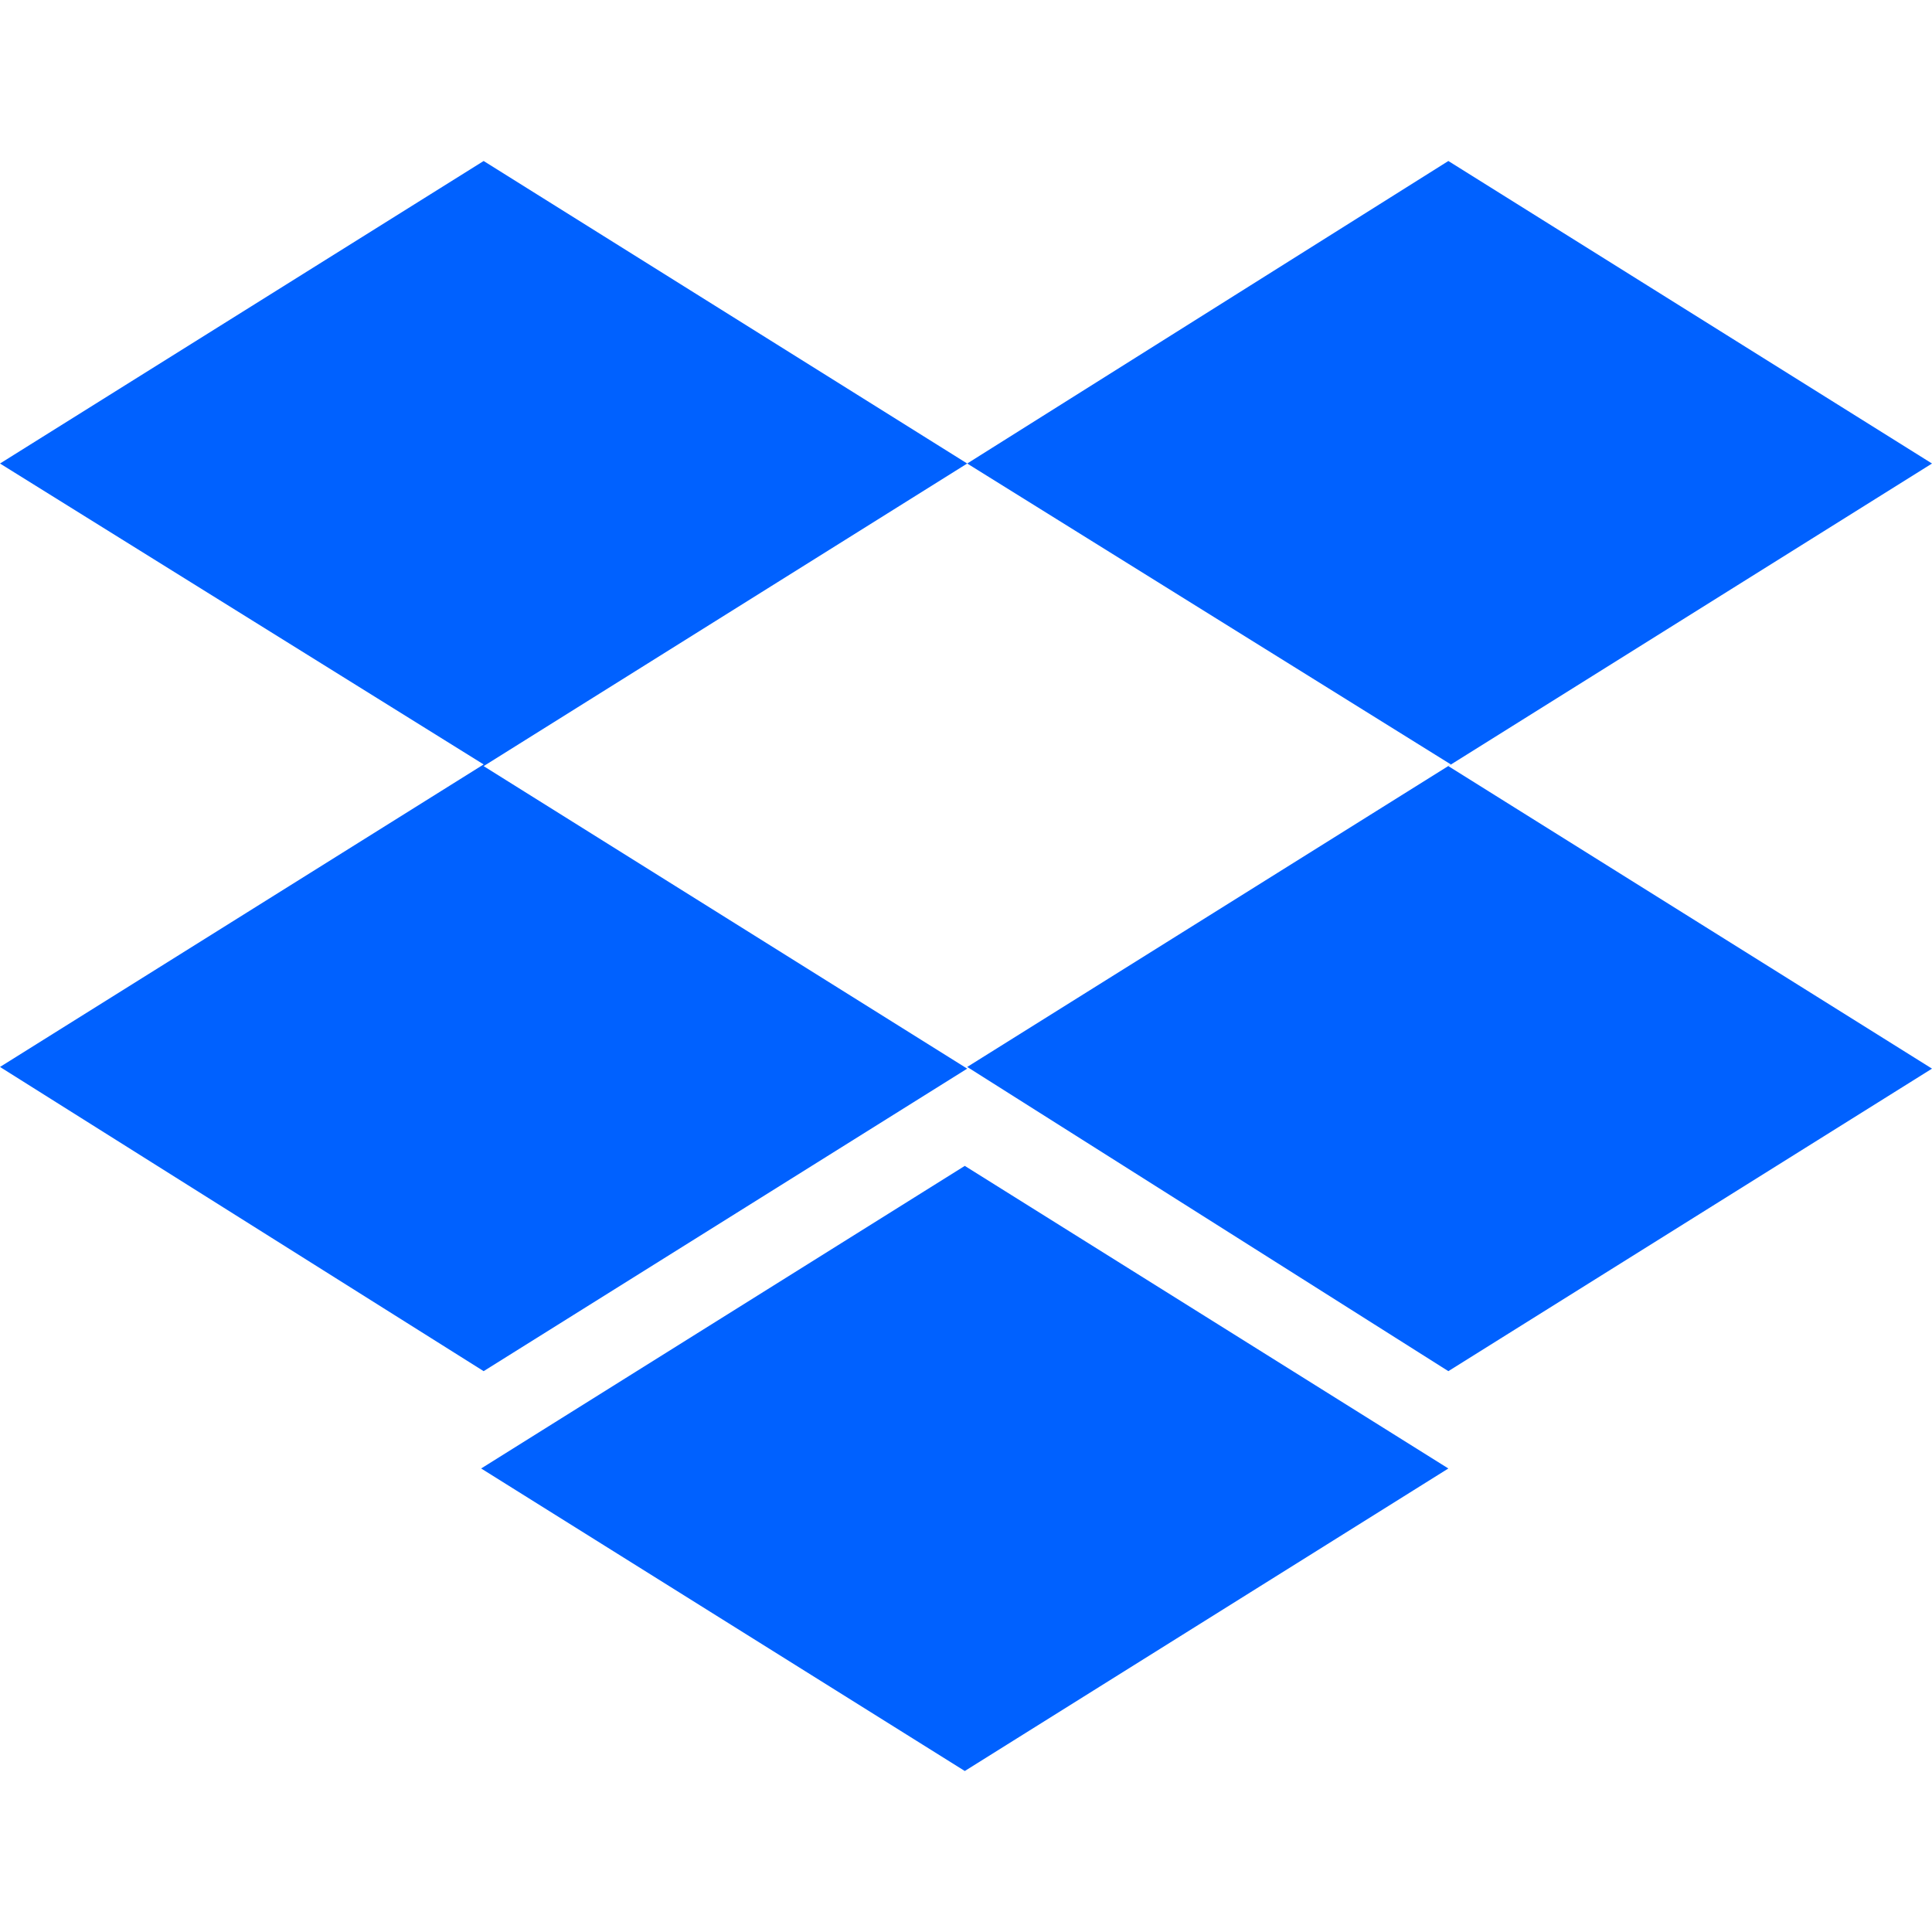 <svg width="24" height="24" viewBox="0 0 24 24" fill="none" xmlns="http://www.w3.org/2000/svg">
<path d="M12.015 5.758L6.008 9.517L12.015 13.275L6.008 17.033L0 13.254L6.008 9.496L0 5.758L6.008 2L12.015 5.758ZM5.977 18.242L11.985 14.483L17.992 18.242L11.985 22L5.977 18.242ZM12.015 13.254L18.023 9.496L12.015 5.758L17.992 2L24 5.758L17.992 9.517L24 13.275L17.992 17.033L12.015 13.254Z" fill="#0061FF"/>
</svg>
